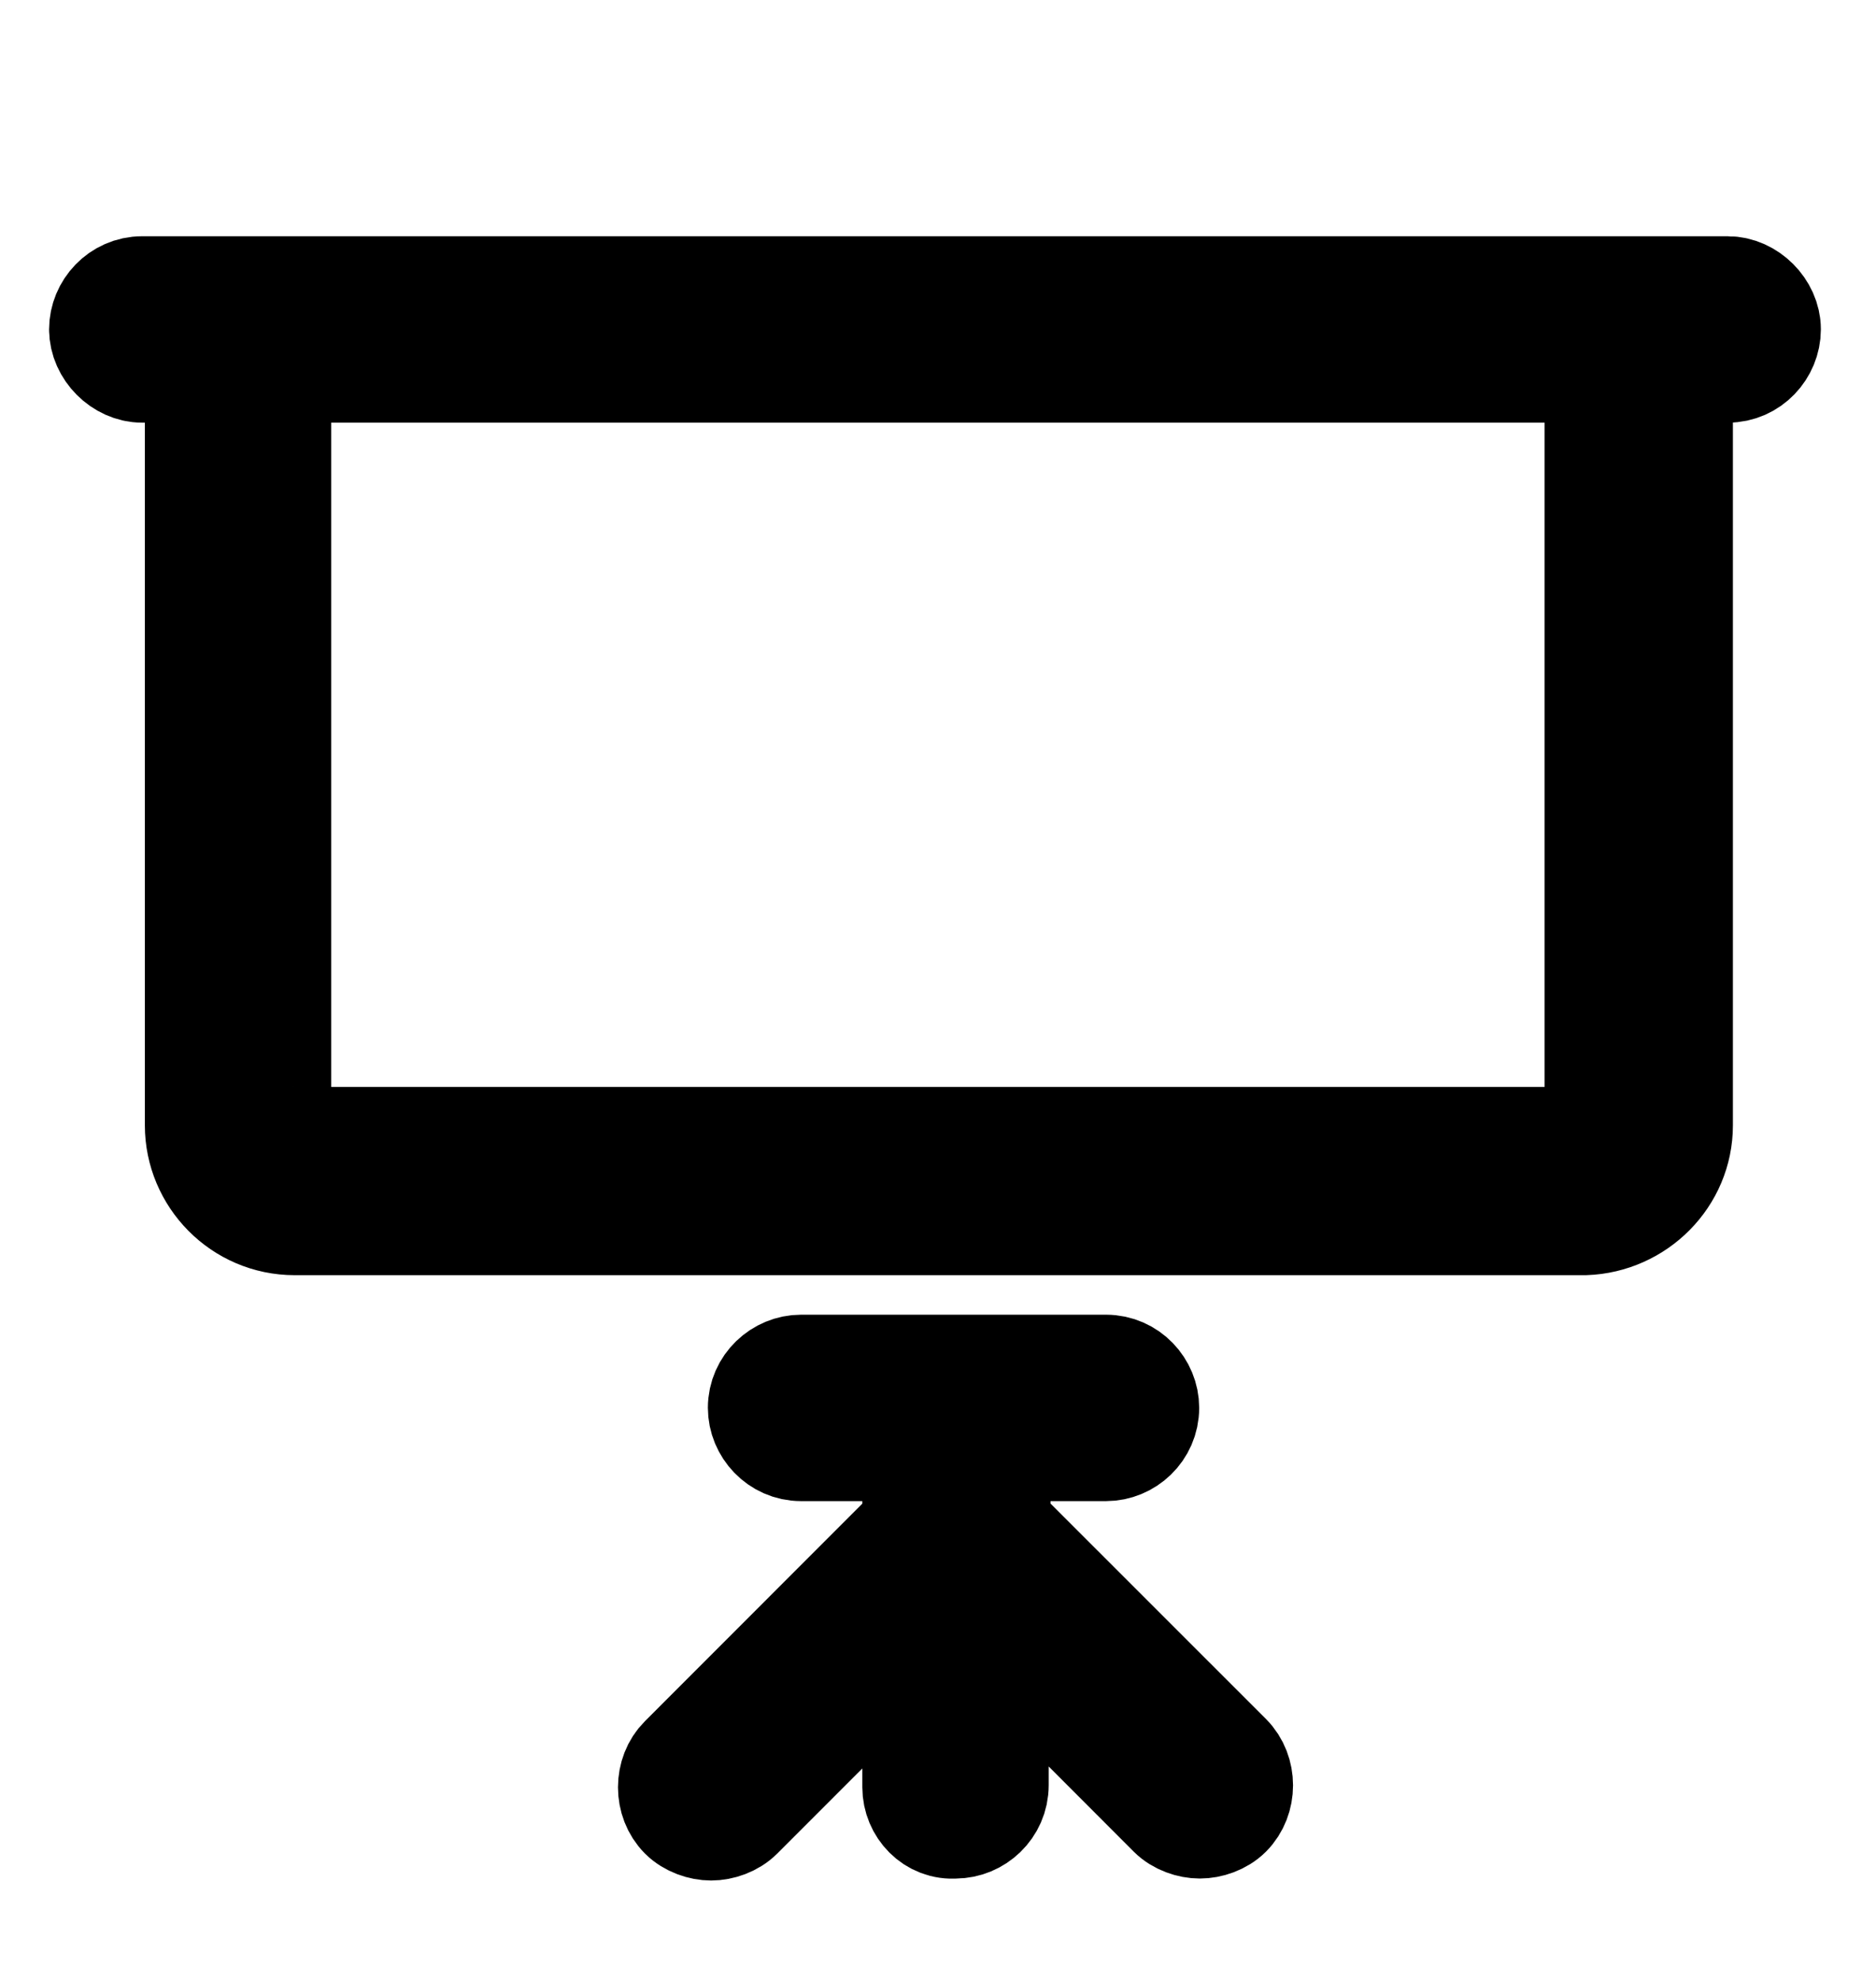 <?xml version="1.0" encoding="utf-8"?>
<svg viewBox="0 0 18 19" xmlns="http://www.w3.org/2000/svg">
  <path d="M 16.127 10.794 L 16.127 3.554 L 16.578 3.554 C 16.802 3.554 16.971 3.366 16.971 3.159 C 16.971 2.954 16.783 2.766 16.578 2.766 L 1.364 2.766 C 1.14 2.766 0.971 2.954 0.971 3.159 C 0.971 3.366 1.159 3.554 1.364 3.554 L 1.89 3.554 L 1.89 10.794 C 1.89 11.301 2.303 11.731 2.828 11.731 L 15.208 11.731 C 15.714 11.713 16.127 11.301 16.127 10.794 Z M 2.678 10.794 L 2.678 3.554 L 15.32 3.554 L 15.32 10.794 C 15.32 10.869 15.264 10.925 15.19 10.925 L 2.81 10.925 C 2.752 10.925 2.678 10.869 2.678 10.794 Z M 8.774 17.143 L 8.774 15.755 L 7.104 17.425 C 7.03 17.499 6.918 17.537 6.823 17.537 C 6.73 17.537 6.616 17.499 6.542 17.425 C 6.392 17.274 6.392 17.011 6.542 16.862 L 8.774 14.629 L 8.774 13.898 L 7.686 13.898 C 7.462 13.898 7.292 13.71 7.292 13.503 C 7.292 13.279 7.48 13.11 7.686 13.11 L 10.612 13.11 C 10.838 13.11 11.006 13.298 11.006 13.503 C 11.006 13.729 10.819 13.898 10.612 13.898 L 9.58 13.898 L 9.58 14.629 L 11.794 16.842 C 11.944 16.993 11.944 17.255 11.794 17.406 C 11.719 17.481 11.607 17.518 11.512 17.518 C 11.419 17.518 11.306 17.481 11.231 17.406 L 9.562 15.735 L 9.562 17.123 C 9.562 17.349 9.374 17.518 9.168 17.518 C 8.943 17.537 8.774 17.349 8.774 17.143 Z" style="stroke: rgb(0, 0, 0);"/>
</svg>